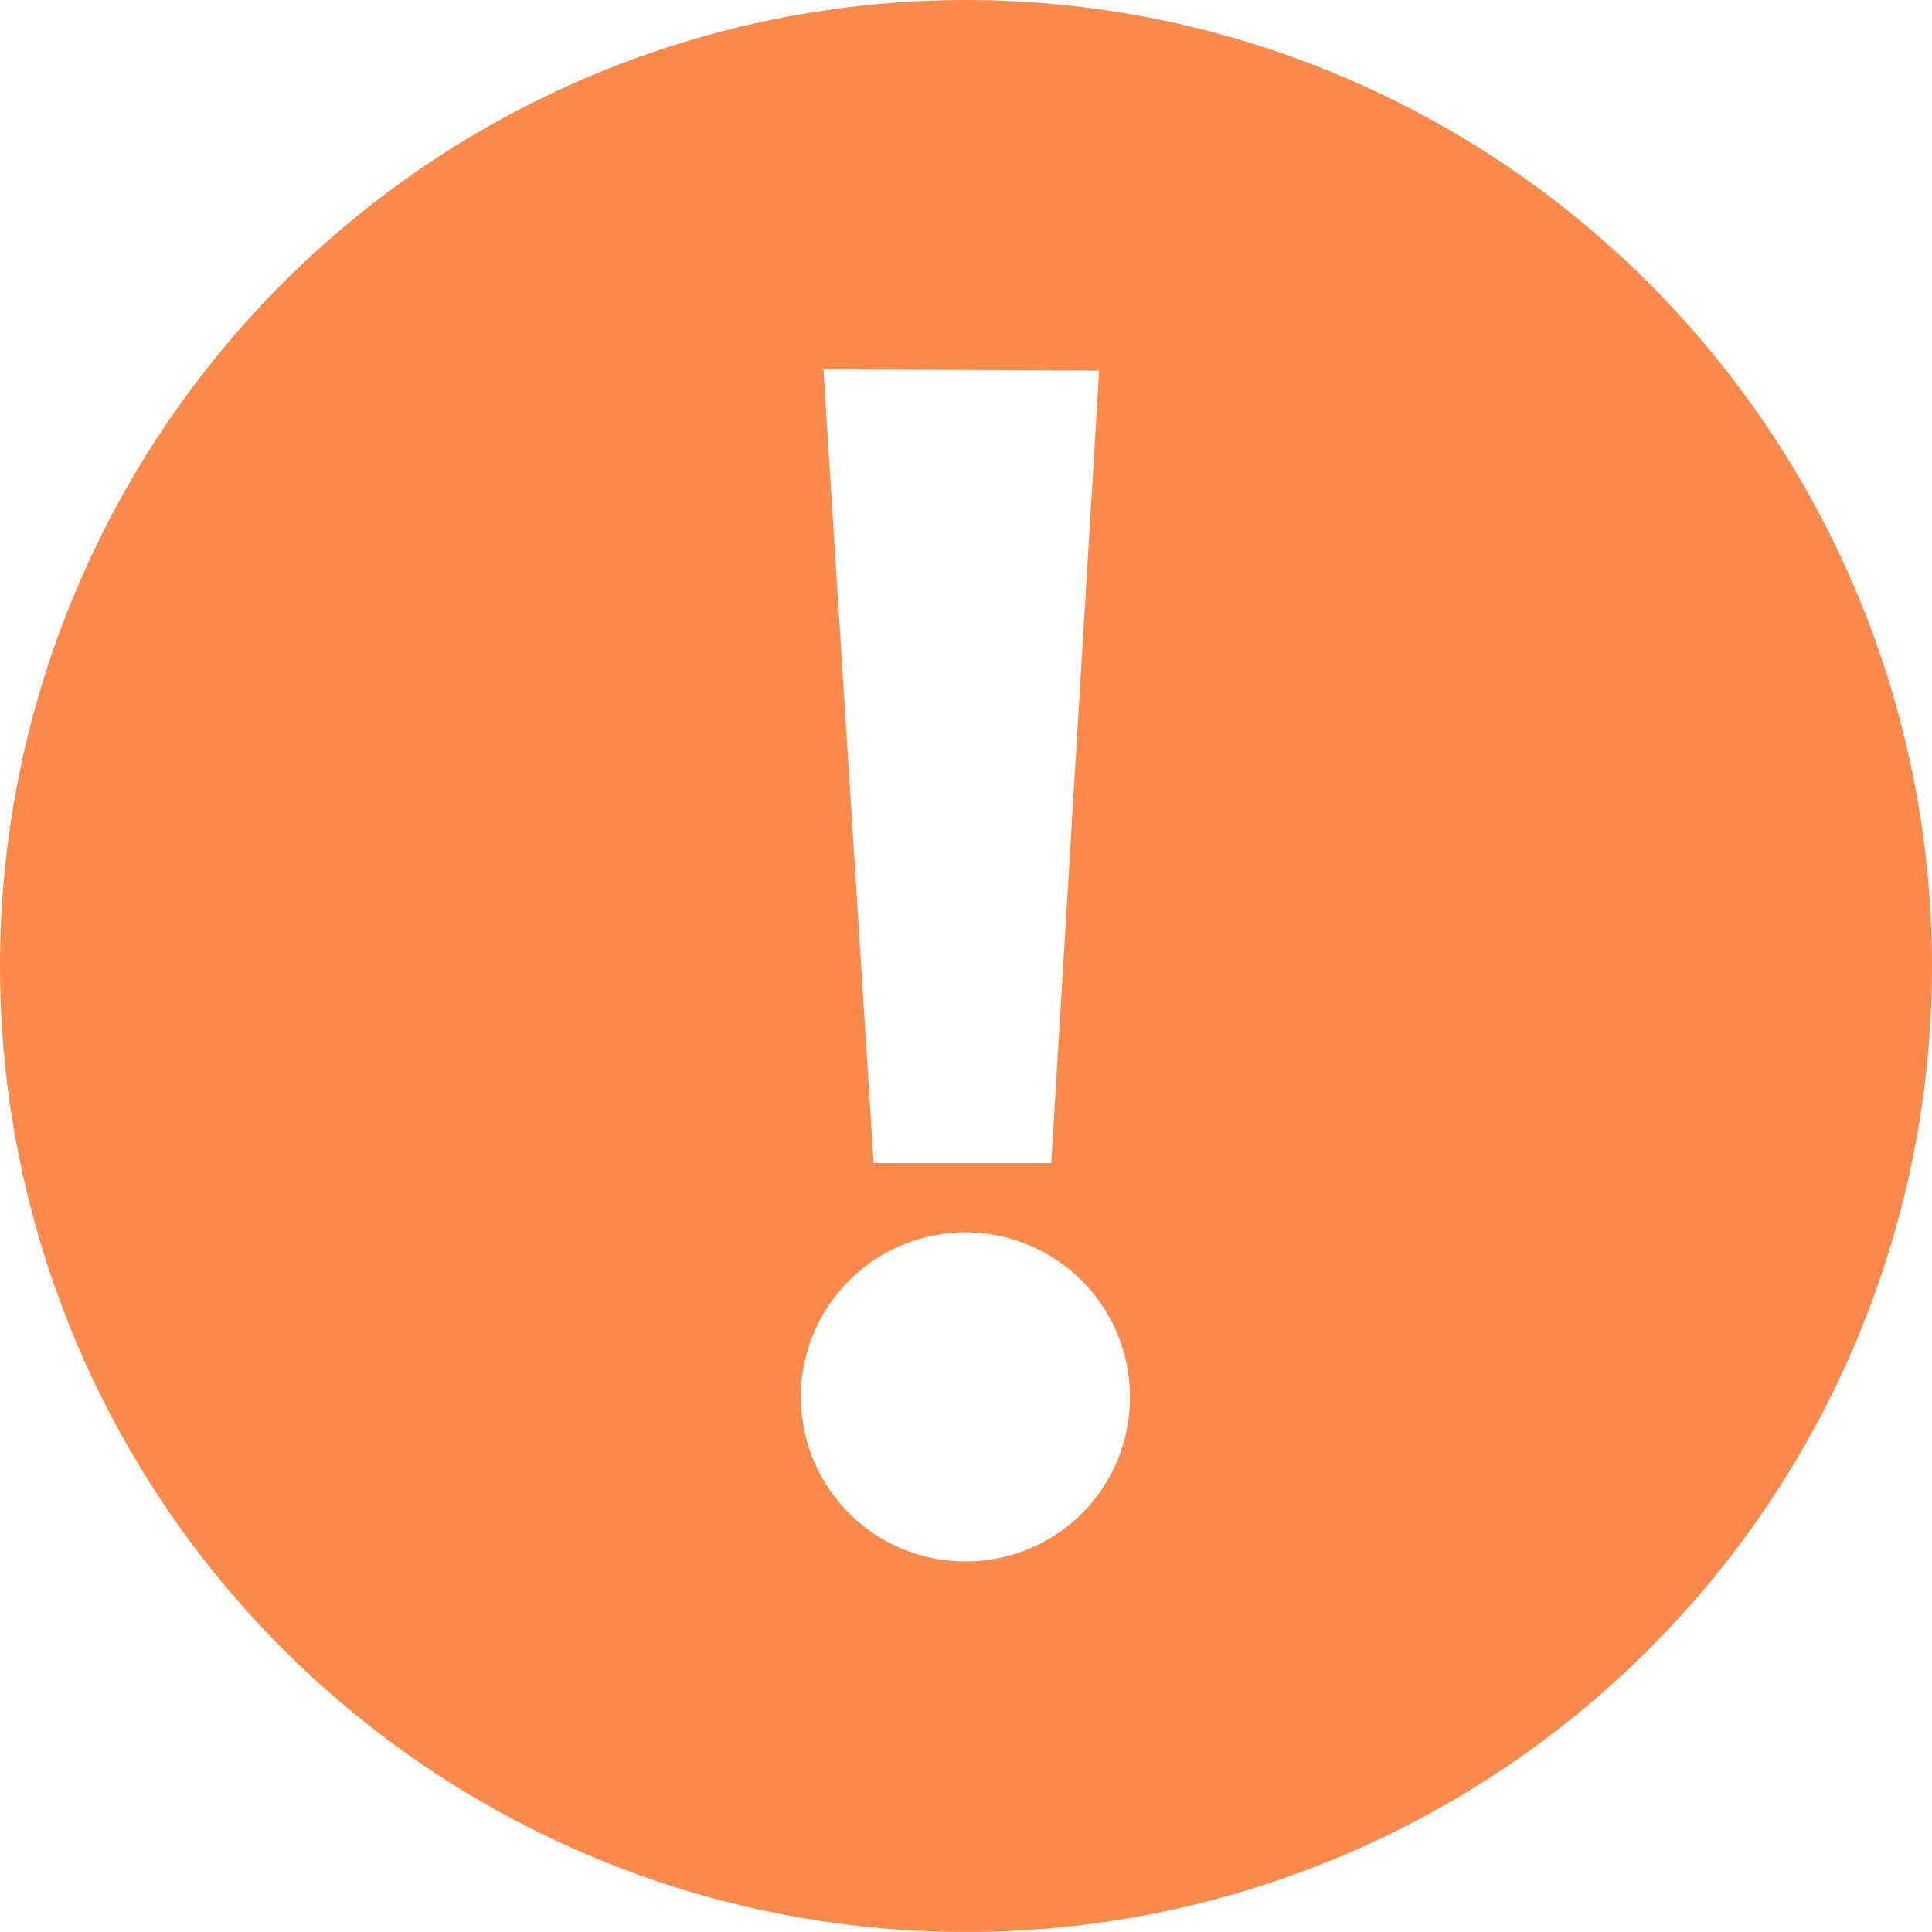 <svg width="16" height="16" viewBox="0 0 16 16" fill="none" xmlns="http://www.w3.org/2000/svg">
<path d="M8 0C6.418 0 4.871 0.469 3.555 1.348C2.24 2.227 1.214 3.477 0.609 4.939C0.003 6.4 -0.155 8.009 0.154 9.561C0.462 11.113 1.224 12.538 2.343 13.657C3.462 14.776 4.887 15.538 6.439 15.846C7.991 16.155 9.6 15.996 11.062 15.391C12.523 14.786 13.773 13.76 14.652 12.445C15.531 11.129 16 9.582 16 8C15.999 5.879 15.155 3.845 13.655 2.345C12.155 0.845 10.121 0.001 8 0ZM9.103 3.069L8.706 9.632H7.235L6.819 3.059L9.103 3.069ZM8 12.931C7.73 12.932 7.466 12.853 7.241 12.704C7.016 12.554 6.841 12.342 6.737 12.092C6.633 11.843 6.606 11.569 6.658 11.304C6.711 11.039 6.841 10.796 7.032 10.605C7.222 10.414 7.466 10.284 7.73 10.232C7.995 10.179 8.27 10.207 8.519 10.311C8.768 10.414 8.981 10.59 9.13 10.815C9.28 11.039 9.359 11.304 9.358 11.573C9.358 11.934 9.215 12.279 8.96 12.534C8.706 12.788 8.36 12.931 8 12.931Z" fill="#FB894B"/>
</svg>
